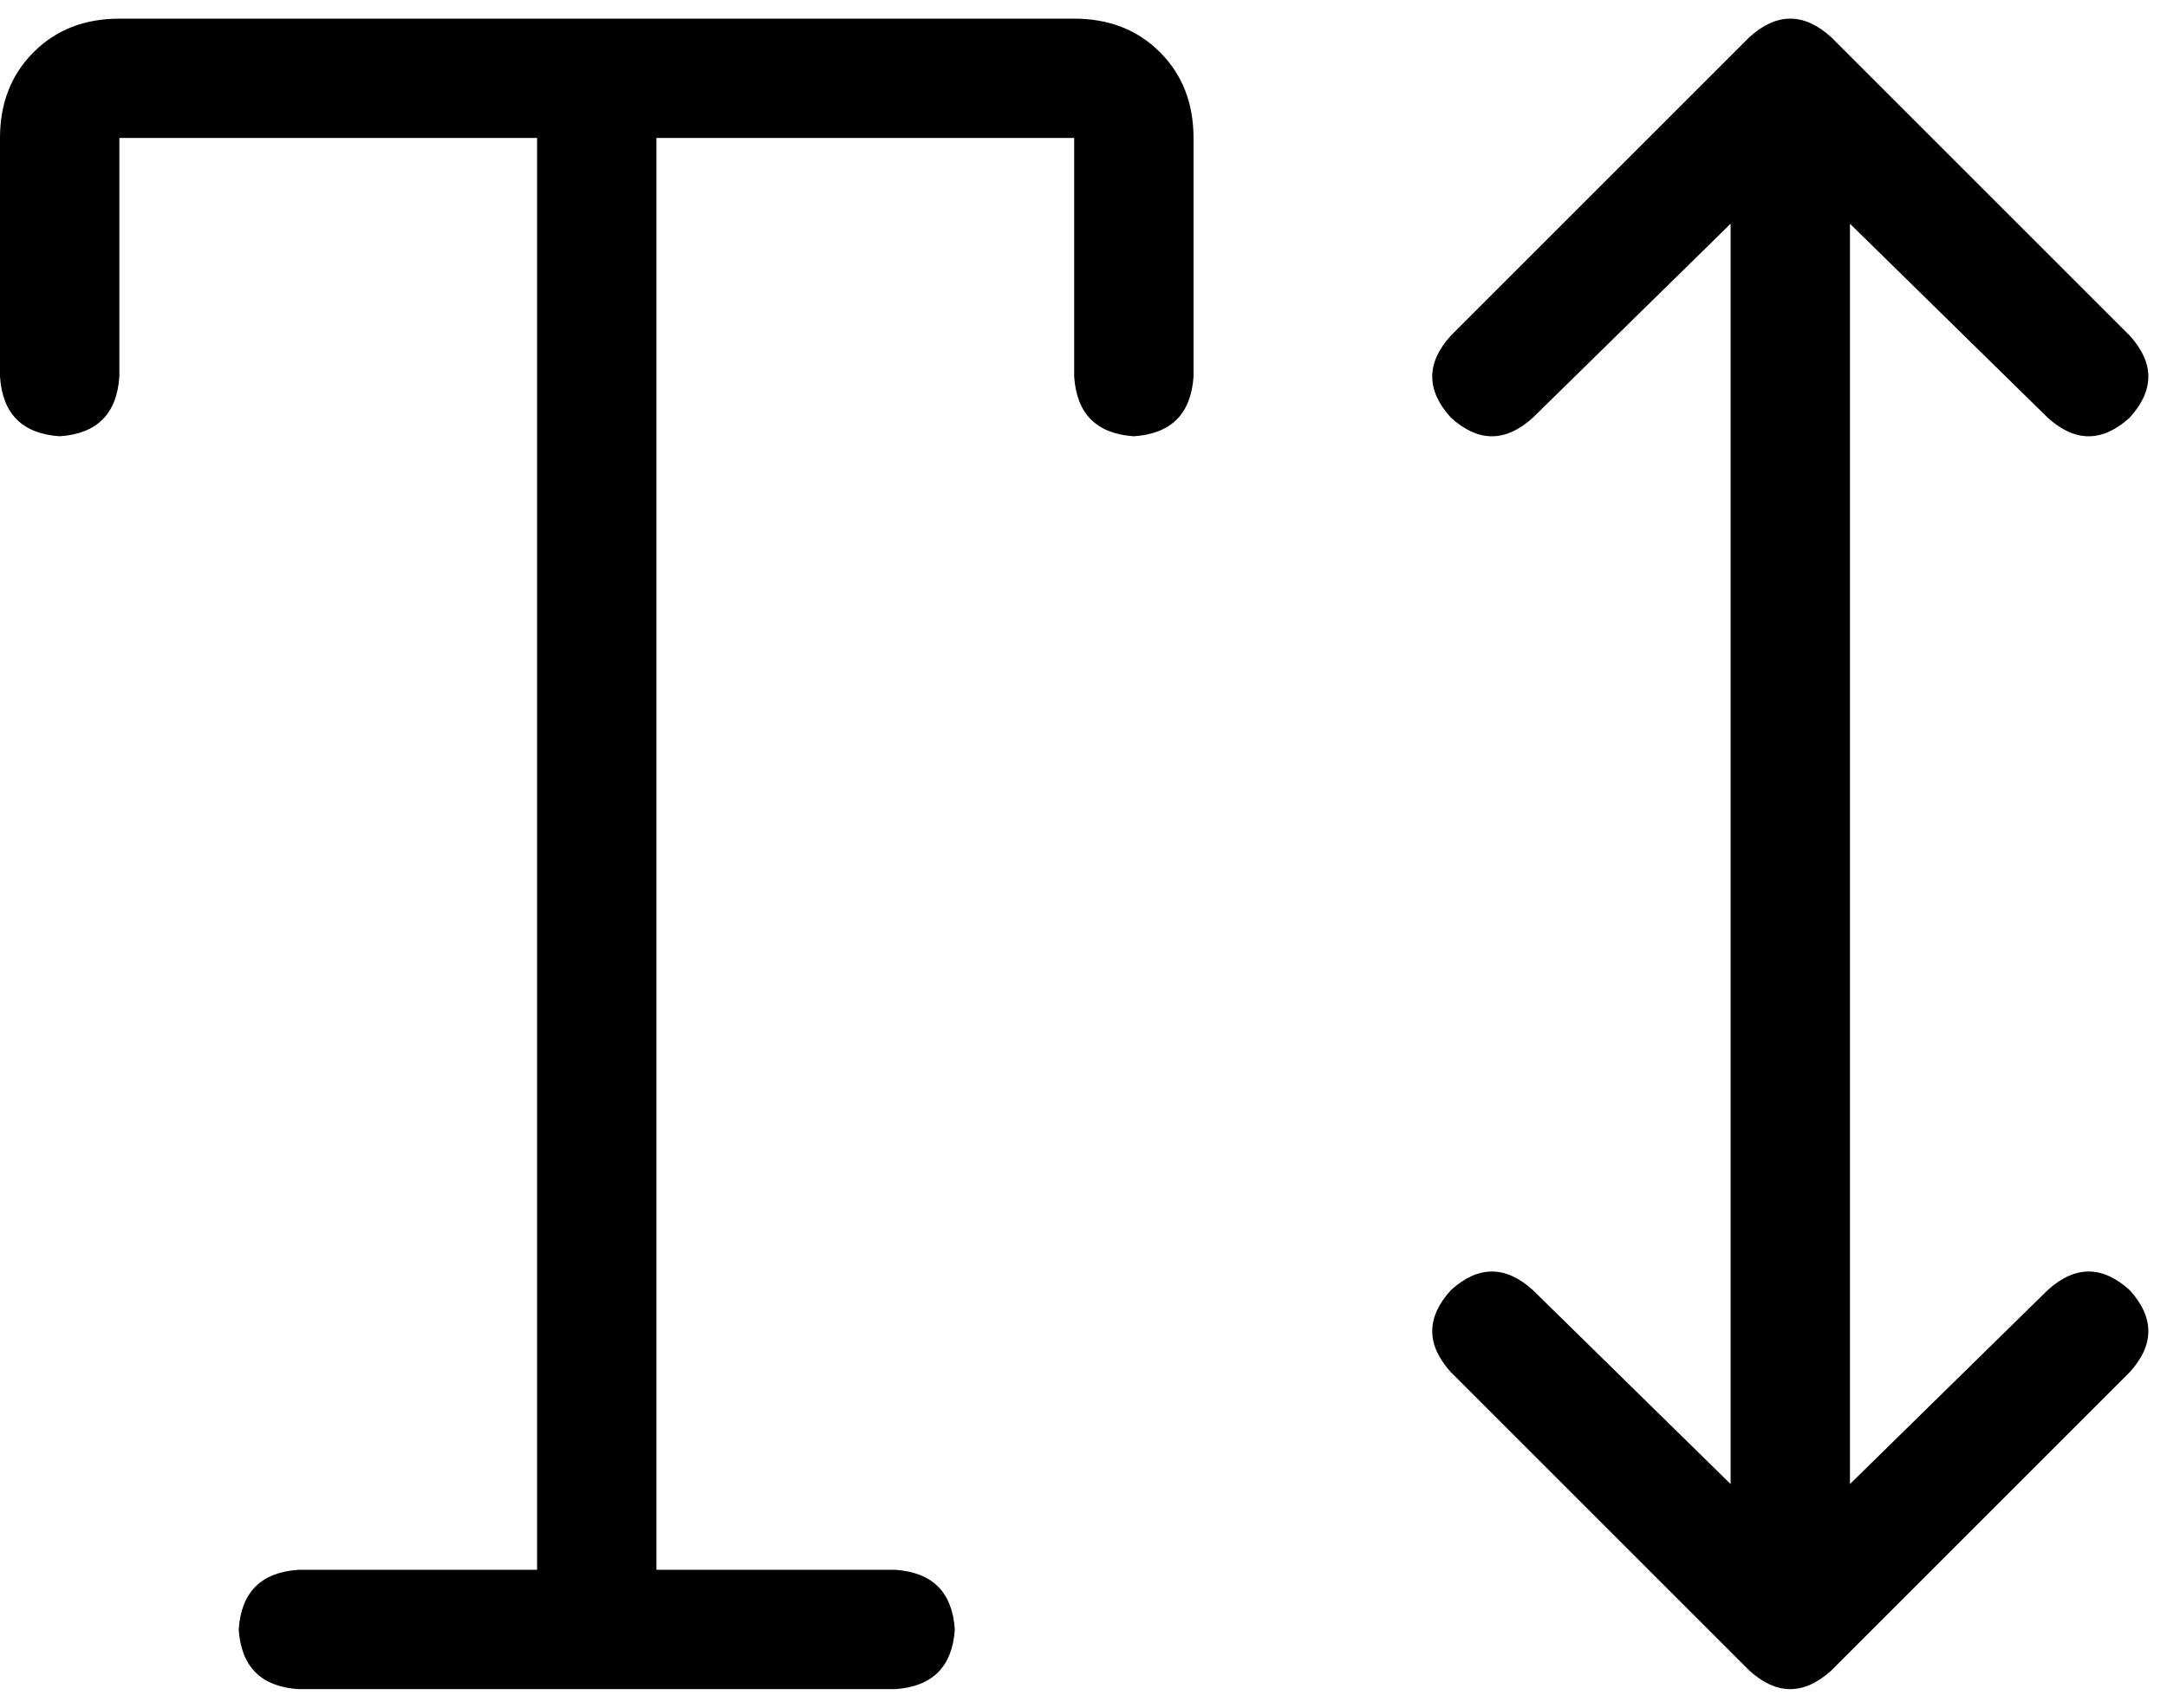 <svg viewBox="0 0 581 458">
  <path
    d="M 491 10 Q 480 0 469 10 L 389 90 Q 379 101 389 112 Q 400 122 411 112 L 464 60 L 464 398 L 411 346 Q 400 336 389 346 Q 379 357 389 368 L 469 448 Q 480 458 491 448 L 571 368 Q 581 357 571 346 Q 560 336 549 346 L 496 398 L 496 60 L 549 112 Q 560 122 571 112 Q 581 101 571 90 L 491 10 L 491 10 Z M 32 5 Q 18 5 9 14 L 9 14 Q 0 23 0 37 L 0 101 Q 1 116 16 117 Q 31 116 32 101 L 32 37 L 144 37 L 144 421 L 80 421 Q 65 422 64 437 Q 65 452 80 453 L 240 453 Q 255 452 256 437 Q 255 422 240 421 L 176 421 L 176 37 L 288 37 L 288 101 Q 289 116 304 117 Q 319 116 320 101 L 320 37 Q 320 23 311 14 Q 302 5 288 5 L 32 5 L 32 5 Z"
  />
</svg>